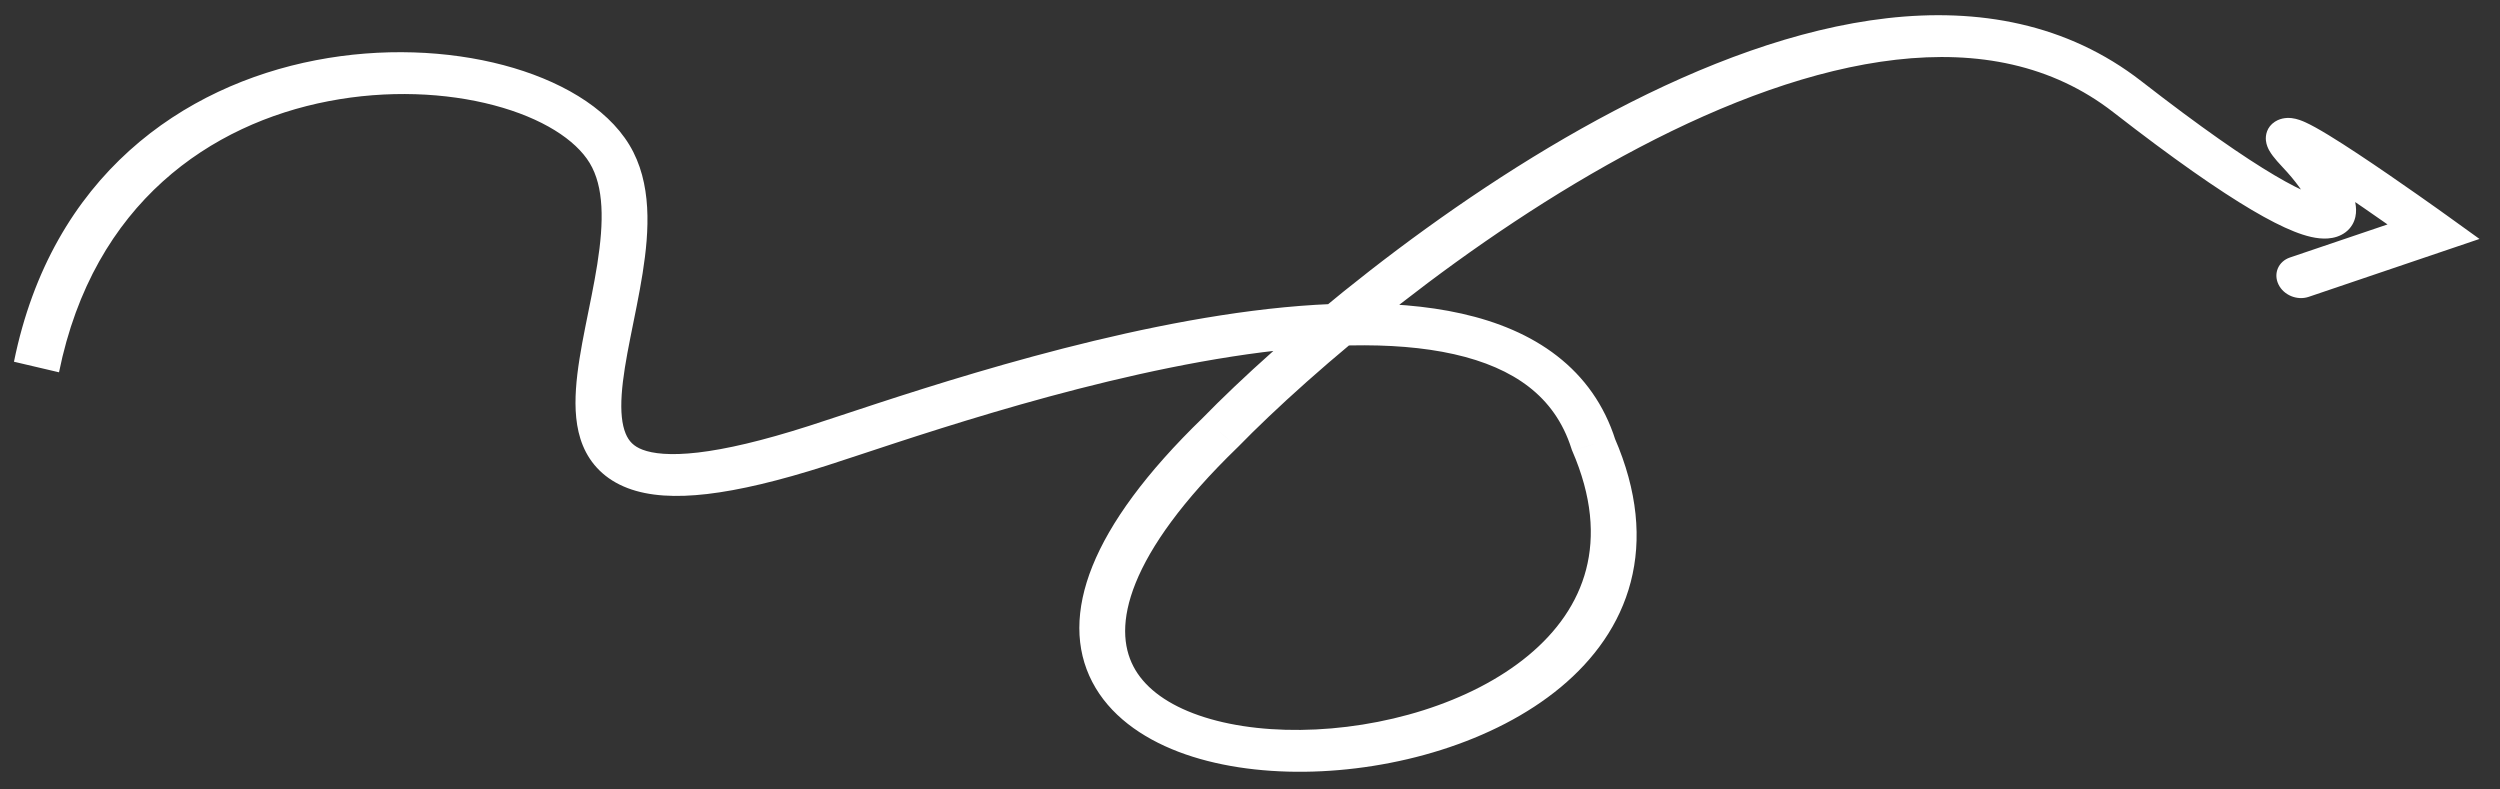 <svg width="114" height="36" viewBox="0 0 114 36" fill="none" xmlns="http://www.w3.org/2000/svg">
<rect x="0" y="0" width="114" height="36" fill="#333333" stroke="none"/>
<path d="M37.297 20.325L36.887 19.422L37.297 20.325ZM72.66 20.262L71.659 20.462L71.674 20.509L71.693 20.555L72.66 20.262ZM55.645 19.723L56.429 20.404L56.439 20.395L56.448 20.386L55.645 19.723ZM97.009 4.412L96.368 5.118L97.009 4.412ZM110.977 10.562L111.404 11.459L113.065 10.896L111.584 9.83L110.977 10.562ZM104.421 11.742C103.895 11.921 103.659 12.467 103.895 12.963C104.13 13.458 104.748 13.715 105.274 13.537L104.421 11.742ZM2.691 16.977C4.263 9.23 9.637 5.645 14.979 4.614C17.672 4.094 20.348 4.225 22.522 4.8C24.732 5.384 26.248 6.374 26.889 7.433L28.7 6.61C27.641 4.86 25.454 3.63 22.96 2.97C20.431 2.301 17.405 2.166 14.402 2.746C8.353 3.914 2.361 7.996 0.637 16.495L2.691 16.977ZM26.889 7.433C27.542 8.513 27.545 10.094 27.236 12.048C27.086 12.998 26.879 13.957 26.686 14.929C26.497 15.883 26.323 16.847 26.264 17.737C26.206 18.615 26.251 19.518 26.578 20.316C26.928 21.166 27.588 21.865 28.624 22.259C29.597 22.629 30.808 22.695 32.249 22.527C33.706 22.357 35.502 21.934 37.707 21.228L36.887 19.422C34.749 20.107 33.097 20.487 31.832 20.635C30.552 20.784 29.767 20.684 29.3 20.506C28.897 20.353 28.674 20.123 28.528 19.767C28.36 19.358 28.297 18.776 28.349 17.995C28.4 17.225 28.554 16.355 28.743 15.404C28.928 14.47 29.147 13.452 29.304 12.457C29.61 10.521 29.746 8.34 28.7 6.61L26.889 7.433ZM37.707 21.228C40.802 20.237 48.643 17.431 56.169 16.261C59.94 15.675 63.509 15.523 66.302 16.151C67.687 16.462 68.834 16.956 69.721 17.644C70.596 18.324 71.269 19.233 71.659 20.462L73.662 20.062C73.155 18.464 72.241 17.193 71.002 16.231C69.774 15.277 68.279 14.666 66.656 14.301C63.434 13.576 59.529 13.78 55.669 14.38C47.933 15.582 39.884 18.463 36.887 19.422L37.707 21.228ZM71.693 20.555C72.604 22.651 72.722 24.448 72.327 25.968C71.931 27.493 70.999 28.804 69.697 29.885C67.072 32.066 63.019 33.243 59.308 33.284C57.461 33.305 55.762 33.043 54.416 32.529C53.072 32.016 52.149 31.284 51.682 30.386C51.218 29.494 51.11 28.259 51.785 26.584C52.464 24.901 53.91 22.843 56.429 20.404L54.86 19.041C52.245 21.573 50.618 23.825 49.818 25.809C49.015 27.802 49.024 29.59 49.807 31.096C50.587 32.595 52.041 33.633 53.737 34.281C55.43 34.927 57.436 35.215 59.491 35.192C63.584 35.146 68.127 33.862 71.165 31.34C72.694 30.07 73.86 28.468 74.362 26.538C74.865 24.602 74.683 22.4 73.627 19.97L71.693 20.555ZM56.448 20.386C59.738 17.01 66.906 10.841 74.753 6.723C78.678 4.663 82.708 3.151 86.463 2.723C90.194 2.298 93.575 2.947 96.368 5.118L97.651 3.706C94.248 1.059 90.195 0.358 86.052 0.83C81.931 1.3 77.645 2.935 73.612 5.051C65.542 9.286 58.223 15.59 54.842 19.059L56.448 20.386ZM96.368 5.118C99.112 7.252 101.171 8.68 102.68 9.572C103.433 10.017 104.074 10.343 104.611 10.556C105.118 10.758 105.655 10.909 106.148 10.874C106.416 10.855 106.71 10.778 106.961 10.587C107.216 10.393 107.351 10.137 107.405 9.89C107.503 9.446 107.357 8.992 107.214 8.666C106.91 7.969 106.303 7.158 105.613 6.43L104.078 7.614C104.684 8.253 105.11 8.86 105.283 9.256C105.379 9.476 105.333 9.487 105.357 9.379C105.374 9.3 105.428 9.181 105.554 9.084C105.676 8.992 105.793 8.975 105.83 8.972C105.864 8.97 105.73 8.979 105.319 8.816C104.938 8.665 104.414 8.404 103.719 7.993C102.331 7.173 100.36 5.812 97.651 3.706L96.368 5.118ZM105.613 6.43C105.463 6.271 105.377 6.169 105.334 6.112C105.312 6.083 105.314 6.082 105.326 6.103C105.329 6.11 105.388 6.212 105.404 6.368C105.424 6.554 105.381 6.906 105.027 7.134C104.746 7.315 104.458 7.286 104.399 7.279C104.26 7.263 104.202 7.223 104.308 7.271C104.657 7.427 105.421 7.897 106.37 8.524C107.285 9.129 108.285 9.821 109.058 10.364C109.444 10.635 109.773 10.868 110.005 11.033C110.12 11.115 110.212 11.181 110.275 11.226C110.306 11.248 110.33 11.265 110.346 11.277C110.354 11.282 110.36 11.287 110.364 11.29C110.366 11.291 110.367 11.292 110.368 11.293C110.369 11.293 110.369 11.293 110.369 11.294C110.37 11.294 110.37 11.294 110.37 11.294C110.37 11.294 110.37 11.294 110.977 10.562C111.584 9.83 111.584 9.83 111.584 9.83C111.584 9.83 111.584 9.83 111.583 9.829C111.583 9.829 111.583 9.829 111.582 9.829C111.581 9.828 111.579 9.827 111.577 9.825C111.573 9.822 111.566 9.817 111.558 9.811C111.541 9.799 111.517 9.781 111.484 9.759C111.42 9.713 111.327 9.646 111.21 9.562C110.974 9.395 110.642 9.159 110.25 8.884C109.47 8.336 108.45 7.63 107.509 7.008C106.601 6.408 105.67 5.821 105.113 5.571C104.992 5.517 104.756 5.415 104.499 5.386C104.381 5.373 104.049 5.349 103.739 5.548C103.357 5.794 103.301 6.177 103.326 6.409C103.347 6.61 103.428 6.771 103.471 6.851C103.524 6.946 103.584 7.034 103.641 7.109C103.755 7.26 103.904 7.43 104.078 7.614L105.613 6.43ZM110.55 9.665L104.421 11.742L105.274 13.537L111.404 11.459L110.55 9.665Z" fill="white"/>
</svg>
